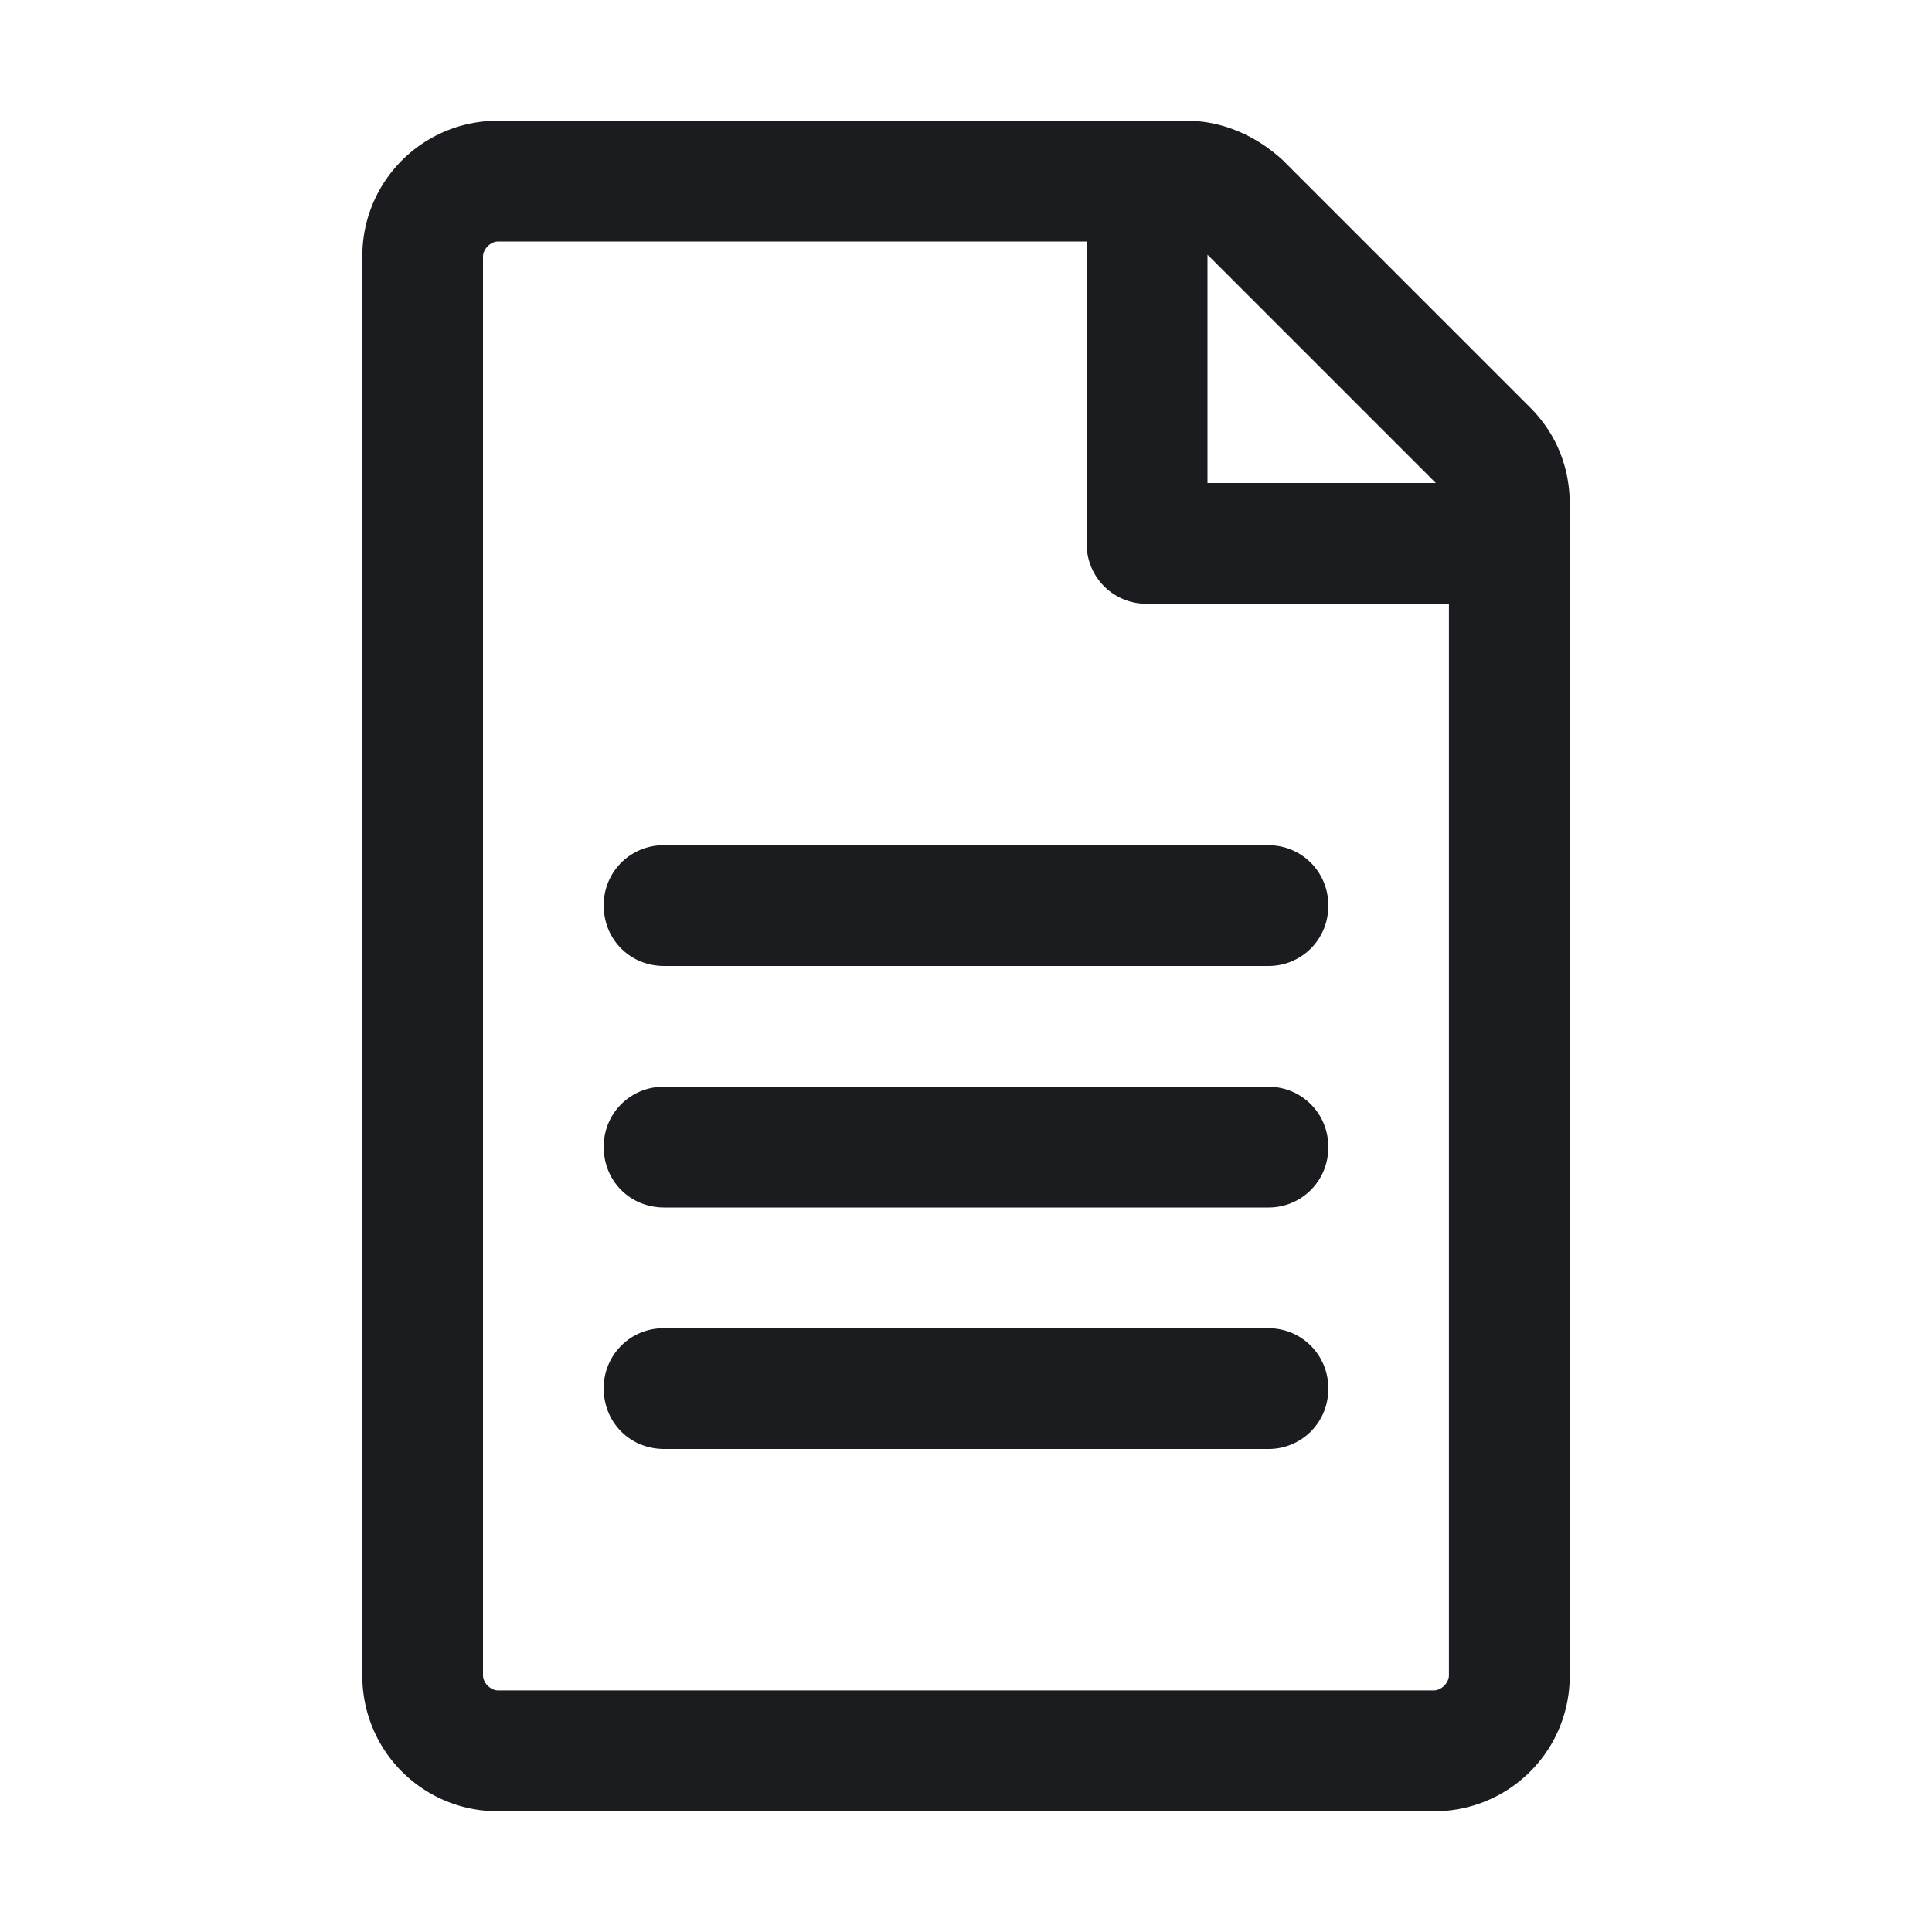 <svg xmlns="http://www.w3.org/2000/svg" width="28" height="28" fill="none"><g clip-path="url(#a)"><path fill="#1A1C1F" fill-rule="evenodd" d="M17.2 1.75c.519 0 1.01.219 1.394.574l3.582 3.582c.383.383.574.875.574 1.395v16.98a1.96 1.96 0 0 1-1.969 1.969H7.22a1.96 1.96 0 0 1-1.969-1.969V3.72A1.96 1.96 0 0 1 7.219 1.75zM15.75 3.5H7.219c-.11 0-.219.11-.219.219V24.28c0 .11.11.219.219.219H20.78c.11 0 .219-.11.219-.219V8.75h-4.375a.864.864 0 0 1-.875-.875zm1.75.191V7h3.309zM8.75 20.125c0 .492.383.875.875.875h8.75a.864.864 0 0 0 .875-.875.864.864 0 0 0-.875-.875h-8.75a.864.864 0 0 0-.875.875m0-3.5c0 .492.383.875.875.875h8.75a.864.864 0 0 0 .875-.875.864.864 0 0 0-.875-.875h-8.75a.864.864 0 0 0-.875.875m0-3.5c0 .492.383.875.875.875h8.75a.864.864 0 0 0 .875-.875.864.864 0 0 0-.875-.875h-8.75a.864.864 0 0 0-.875.875" clip-rule="evenodd"/></g><defs><clipPath id="a"><path fill="#fff" d="M0 0h28v28H0z"/></clipPath></defs></svg>